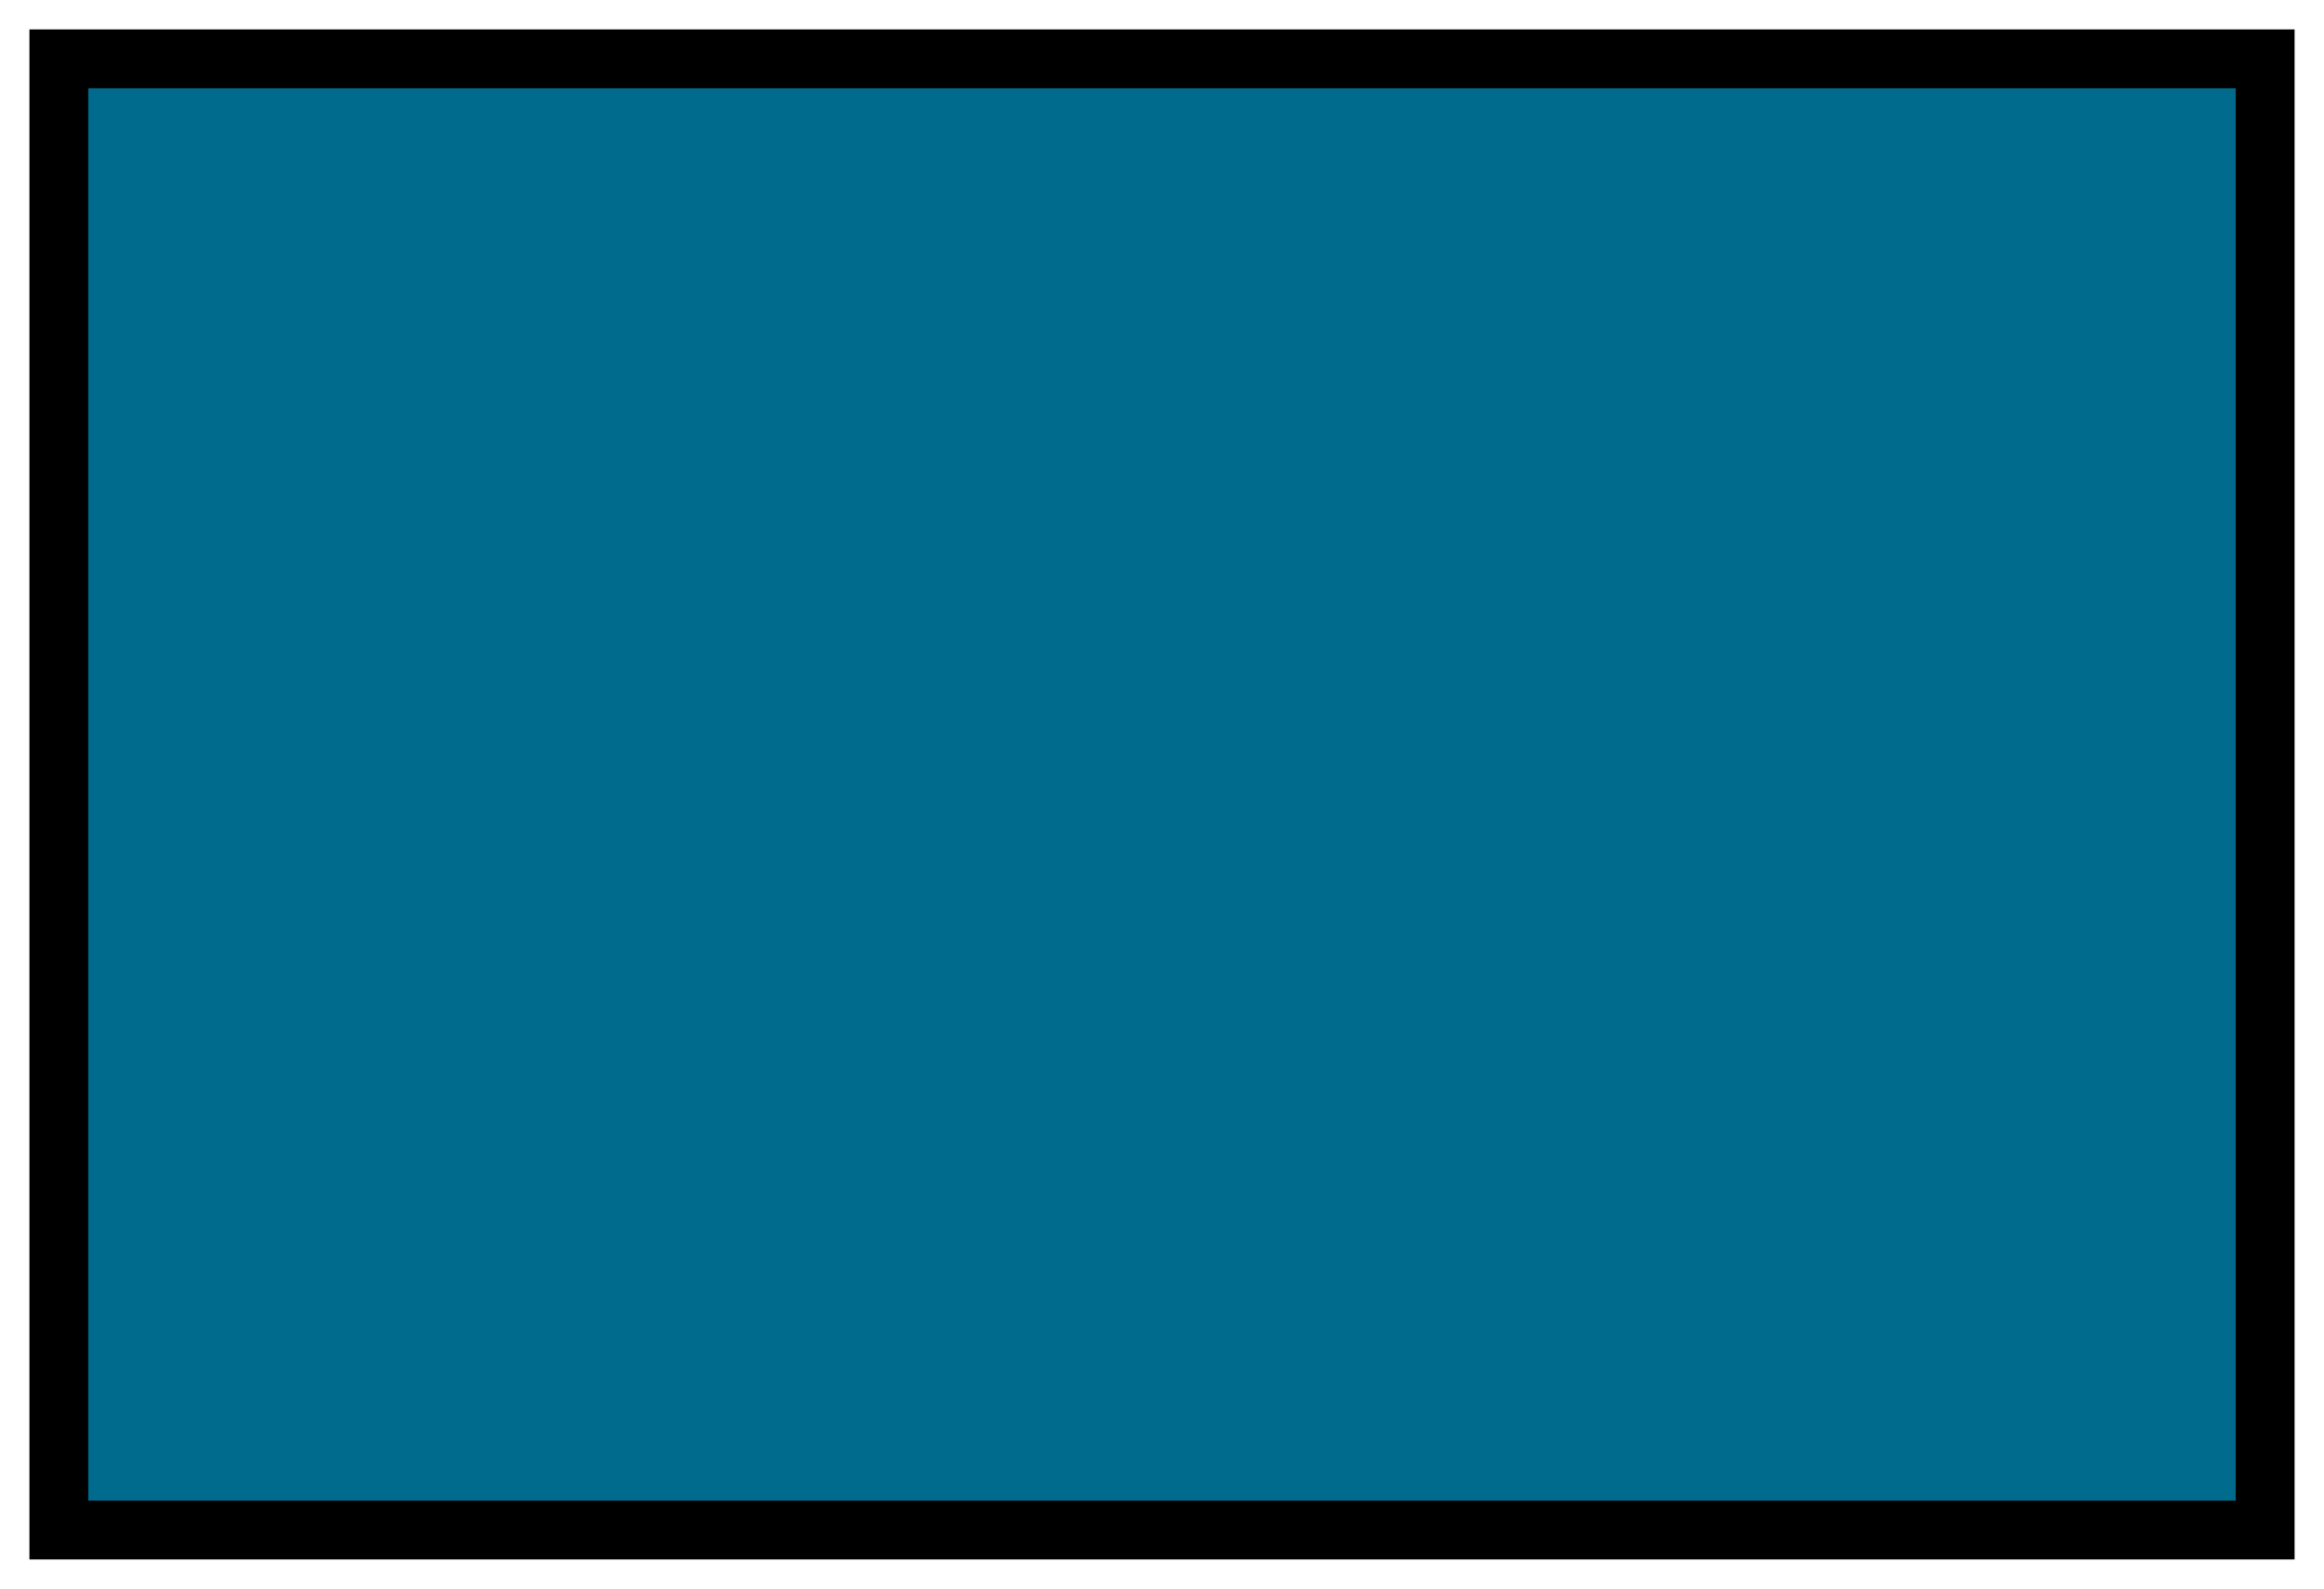 <svg xmlns="http://www.w3.org/2000/svg" version="1.2" baseProfile="tiny" width="47.4" height="32.4" viewBox="21 46 158 108"><path d="M25,50 l150,0 0,100 -150,0 z" stroke-width="4" stroke="black" fill="rgb(0,107,140)" fill-opacity="1"></path></svg>
